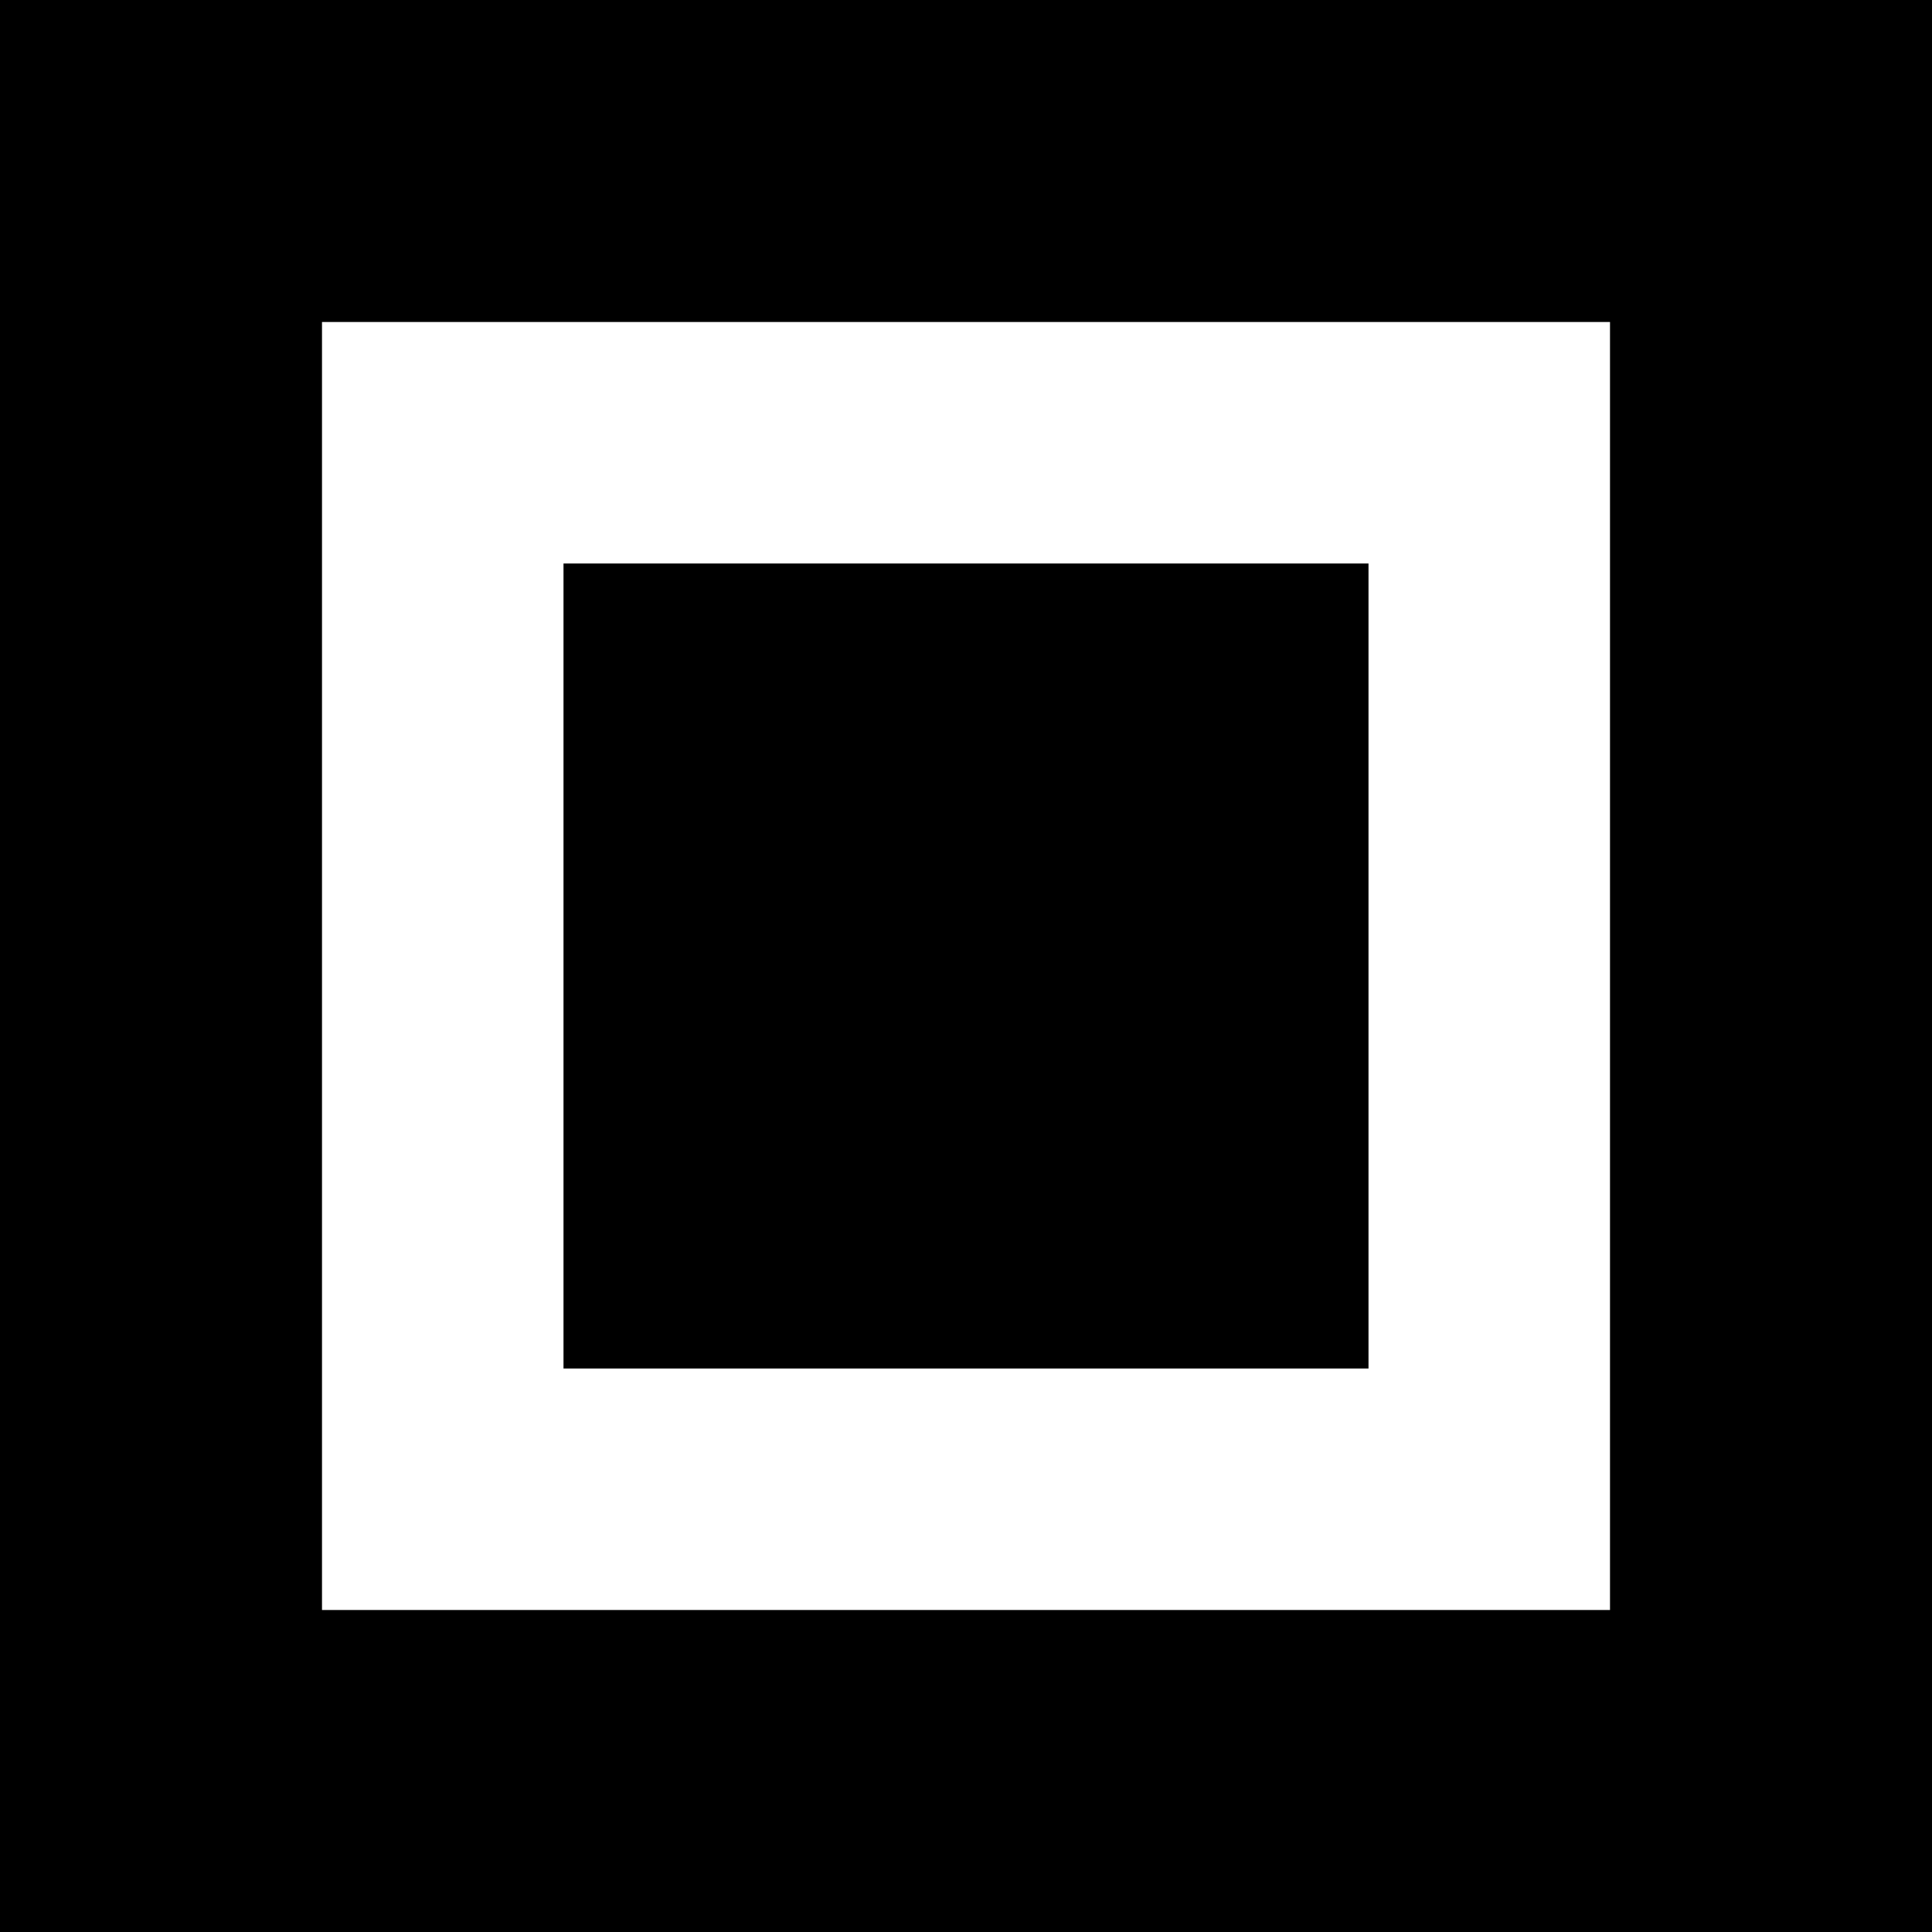 <svg width="24" height="24" viewBox="0 0 24 24" fill="none" xmlns="http://www.w3.org/2000/svg">
<path d="M2 2H22V22H2V2Z" stroke="black" stroke-width="4" stroke-linecap="square"/>
<rect x="7" y="7" width="10" height="10" fill="black"/>
</svg>

